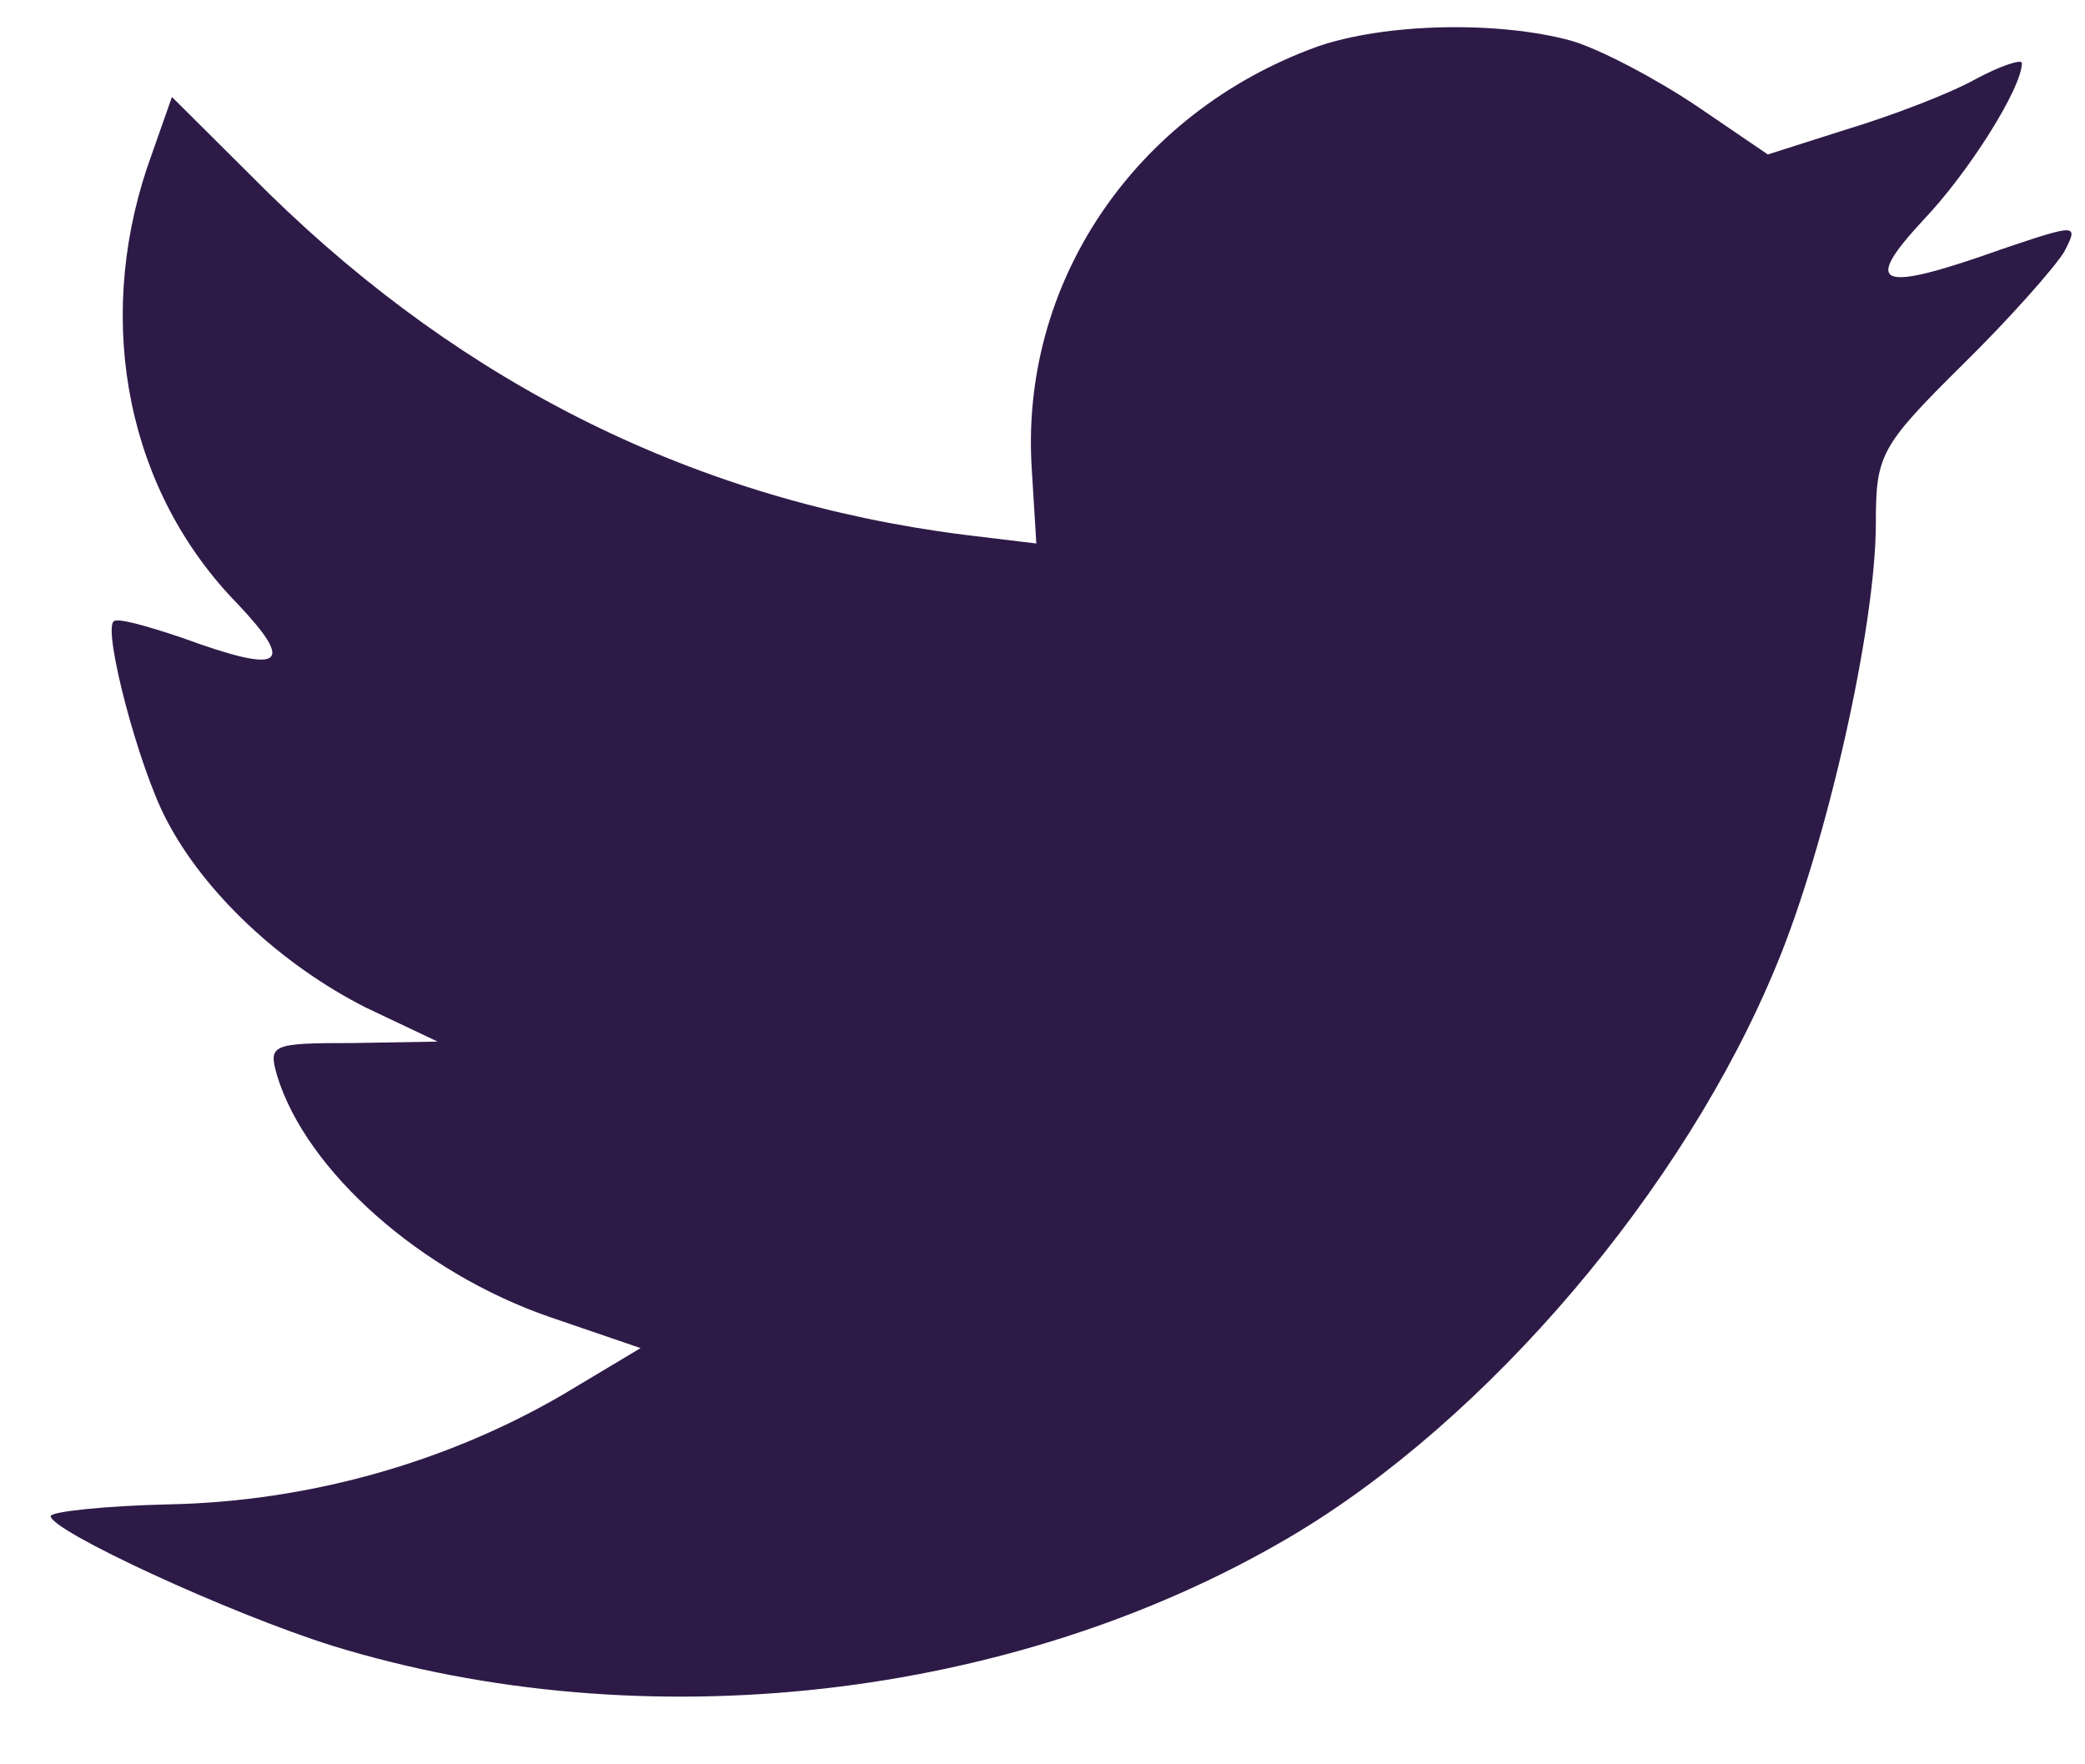 <svg width="26" height="22" viewBox="0 0 26 22" fill="none" xmlns="http://www.w3.org/2000/svg">
<path fill-rule="evenodd" clip-rule="evenodd" d="M12.868 5.877L12.923 6.777L12.012 6.667C8.699 6.244 5.803 4.811 3.345 2.404L2.144 1.209L1.834 2.091C1.179 4.057 1.597 6.134 2.963 7.53C3.691 8.302 3.527 8.412 2.271 7.953C1.834 7.806 1.452 7.696 1.415 7.751C1.288 7.879 1.725 9.552 2.071 10.213C2.544 11.132 3.509 12.032 4.565 12.565L5.457 12.988L4.401 13.006C3.382 13.006 3.345 13.025 3.455 13.411C3.819 14.605 5.257 15.873 6.86 16.424L7.988 16.81L7.005 17.398C5.549 18.243 3.837 18.721 2.125 18.758C1.306 18.776 0.632 18.85 0.632 18.905C0.632 19.088 2.854 20.117 4.146 20.522C8.025 21.716 12.632 21.202 16.091 19.162C18.549 17.71 21.007 14.825 22.154 12.032C22.773 10.544 23.392 7.824 23.392 6.52C23.392 5.674 23.447 5.564 24.467 4.554C25.068 3.965 25.632 3.322 25.741 3.139C25.923 2.789 25.905 2.789 24.977 3.102C23.429 3.653 23.21 3.58 23.975 2.753C24.54 2.165 25.213 1.099 25.213 0.787C25.213 0.731 24.94 0.823 24.631 0.989C24.303 1.172 23.575 1.448 23.028 1.613L22.045 1.926L21.153 1.319C20.661 0.989 19.969 0.621 19.605 0.511C18.677 0.254 17.256 0.29 16.419 0.584C14.143 1.411 12.704 3.543 12.868 5.877Z" fill="#2E1A47"/>
</svg>
